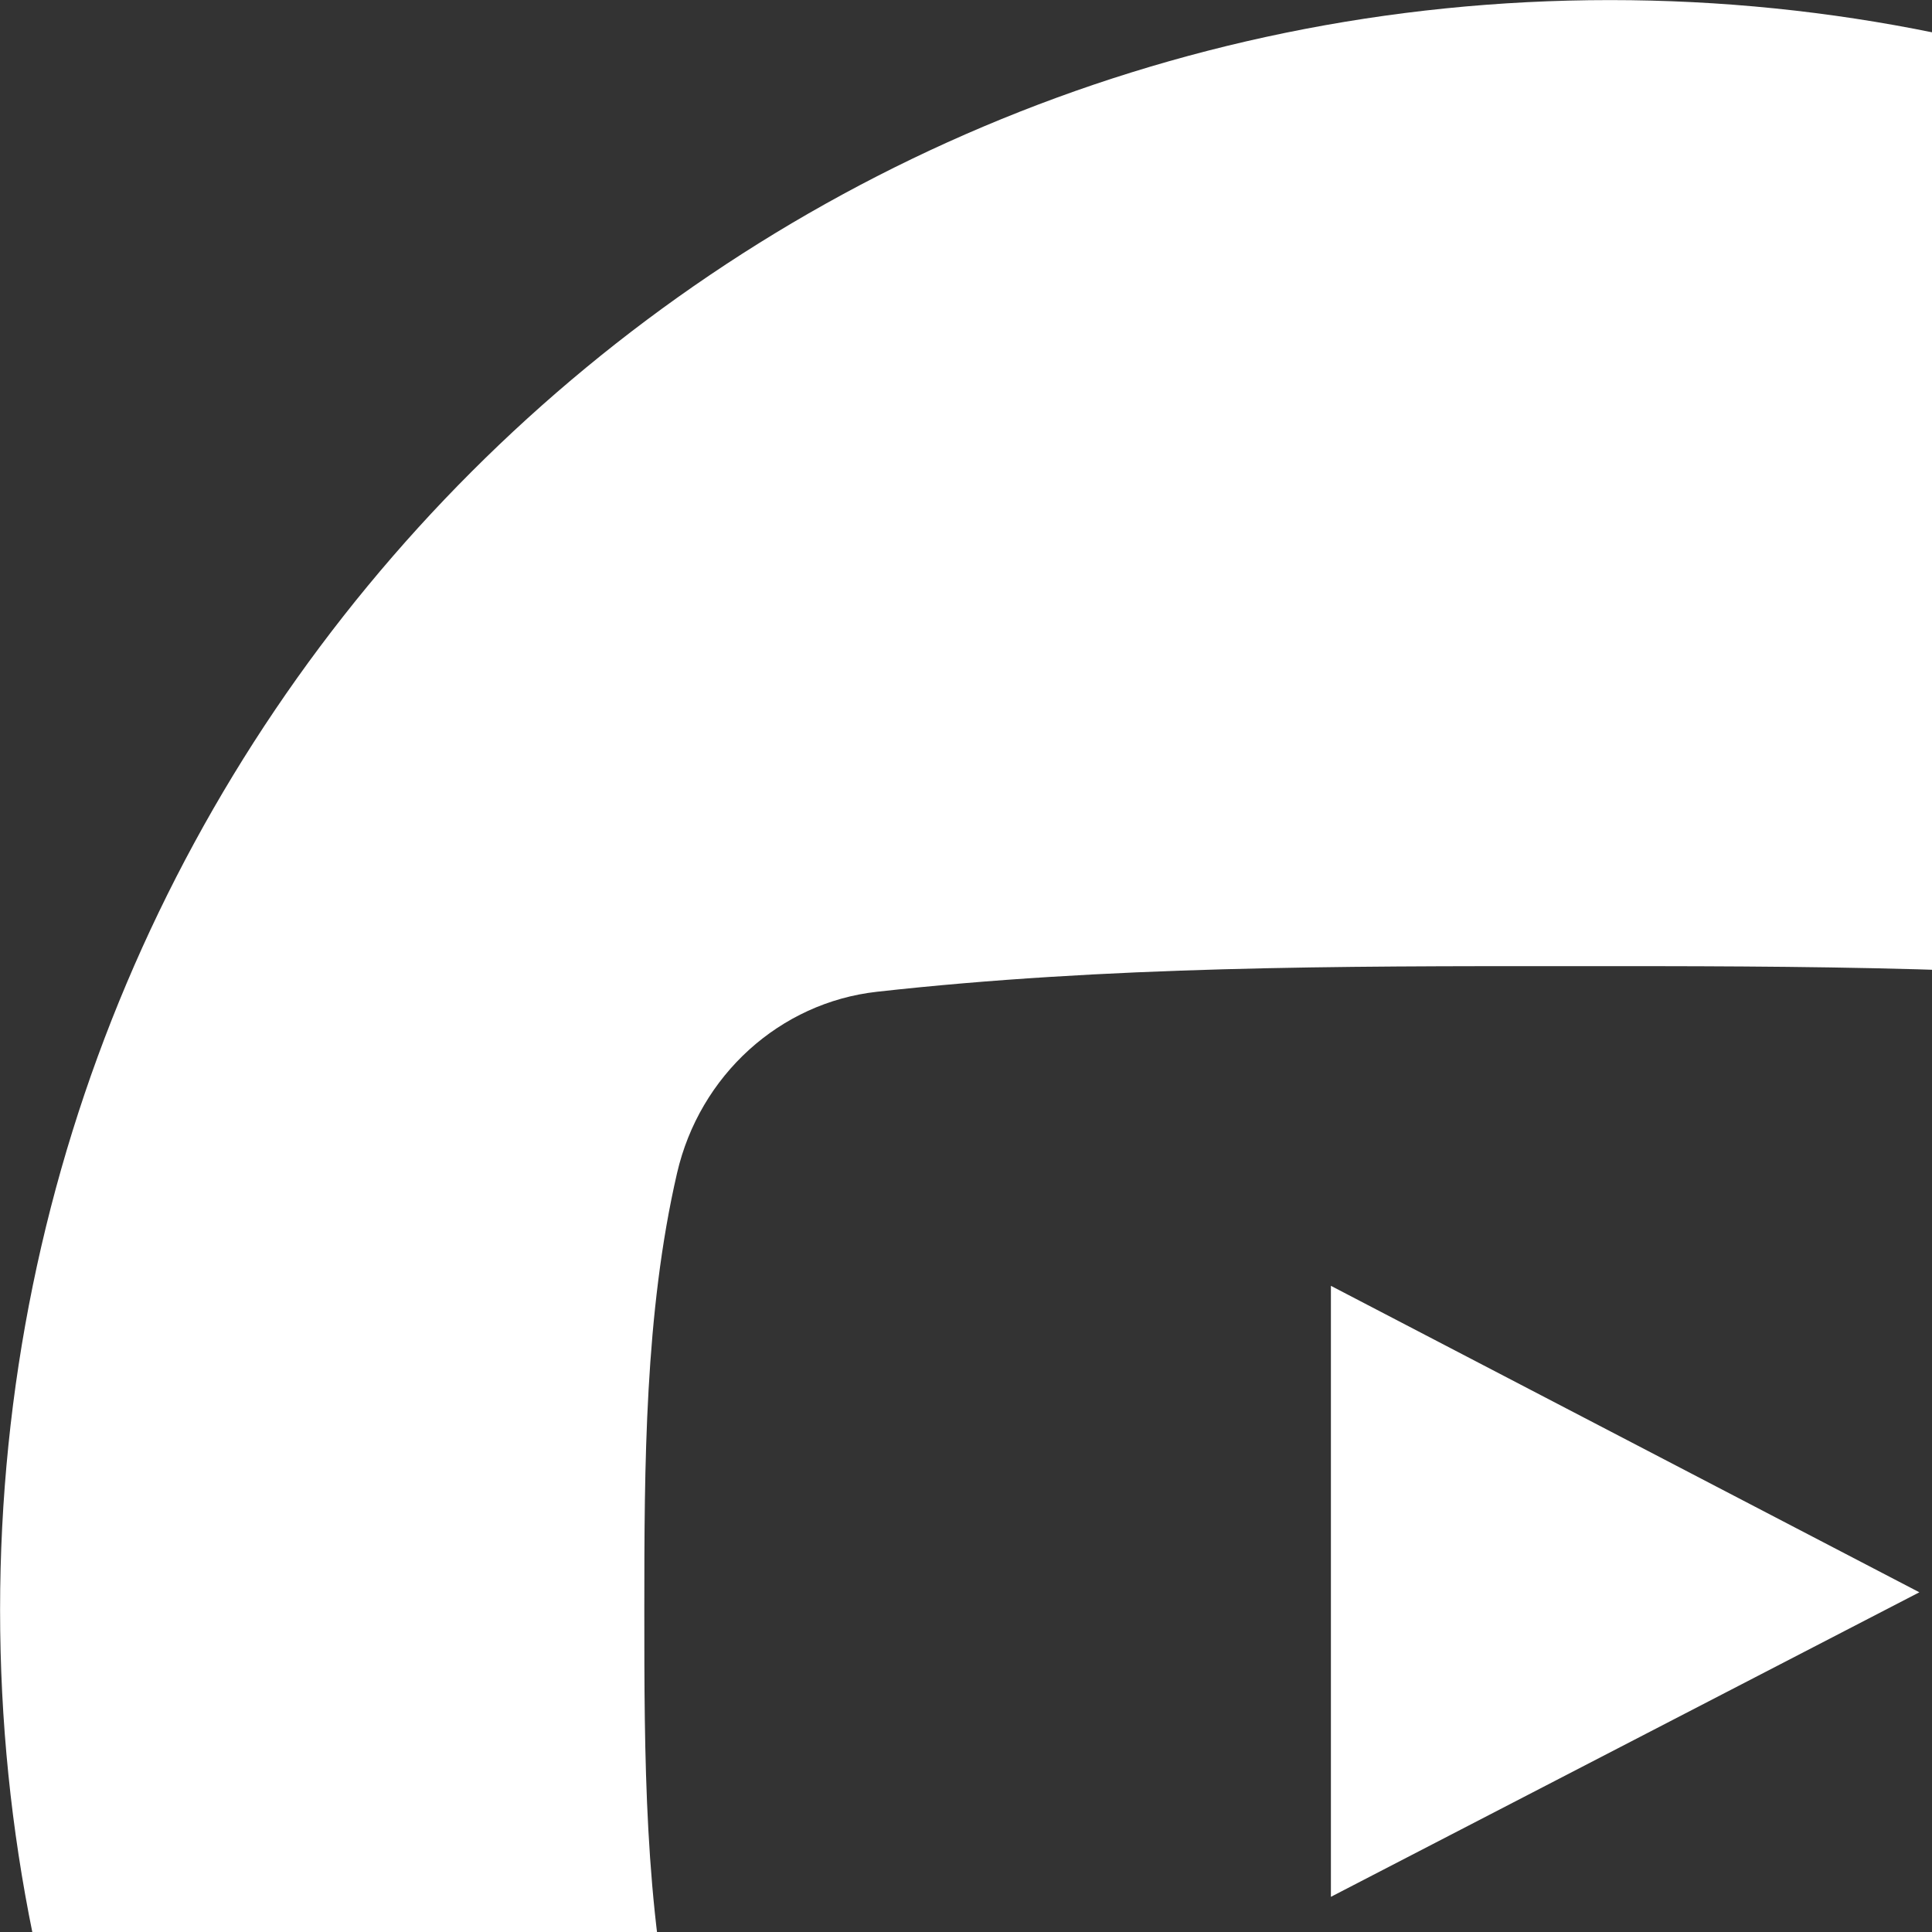 <svg
 xmlns="http://www.w3.org/2000/svg"
 xmlns:xlink="http://www.w3.org/1999/xlink"
 width="24" height="24" viewBox="0 0 24 24">
<rect x="0" y="0" width="24" height="24" fill="#333333" stroke="none"/>
<path fill-rule="evenodd"  fill="rgb(255, 255, 255)"
 d="M20.000,39.999 C8.956,39.999 0.001,31.046 0.001,20.000 C0.001,8.955 8.956,0.001 20.000,0.001 C31.045,0.001 39.999,8.955 39.999,20.000 C39.999,31.046 31.045,39.999 20.000,39.999 ZM30.599,14.575 C30.318,13.354 29.318,12.454 28.113,12.320 C25.263,12.002 22.377,12.000 19.504,12.002 C16.631,12.000 13.745,12.002 10.894,12.320 C9.690,12.454 8.691,13.355 8.410,14.575 C8.009,16.313 8.004,18.211 8.004,20.000 C8.004,21.790 8.004,23.687 8.405,25.426 C8.686,26.646 9.686,27.546 10.889,27.680 C13.741,27.999 16.626,28.000 19.500,27.999 C22.373,28.000 25.258,27.999 28.109,27.680 C29.312,27.546 30.312,26.646 30.594,25.426 C30.995,23.687 30.996,21.790 30.996,20.000 C30.996,18.211 31.000,16.314 30.599,14.575 ZM16.533,15.973 C18.970,17.242 21.391,18.503 23.843,19.780 C21.399,21.045 18.977,22.298 16.533,23.563 C16.533,21.024 16.533,18.512 16.533,15.973 Z"/>
</svg>
